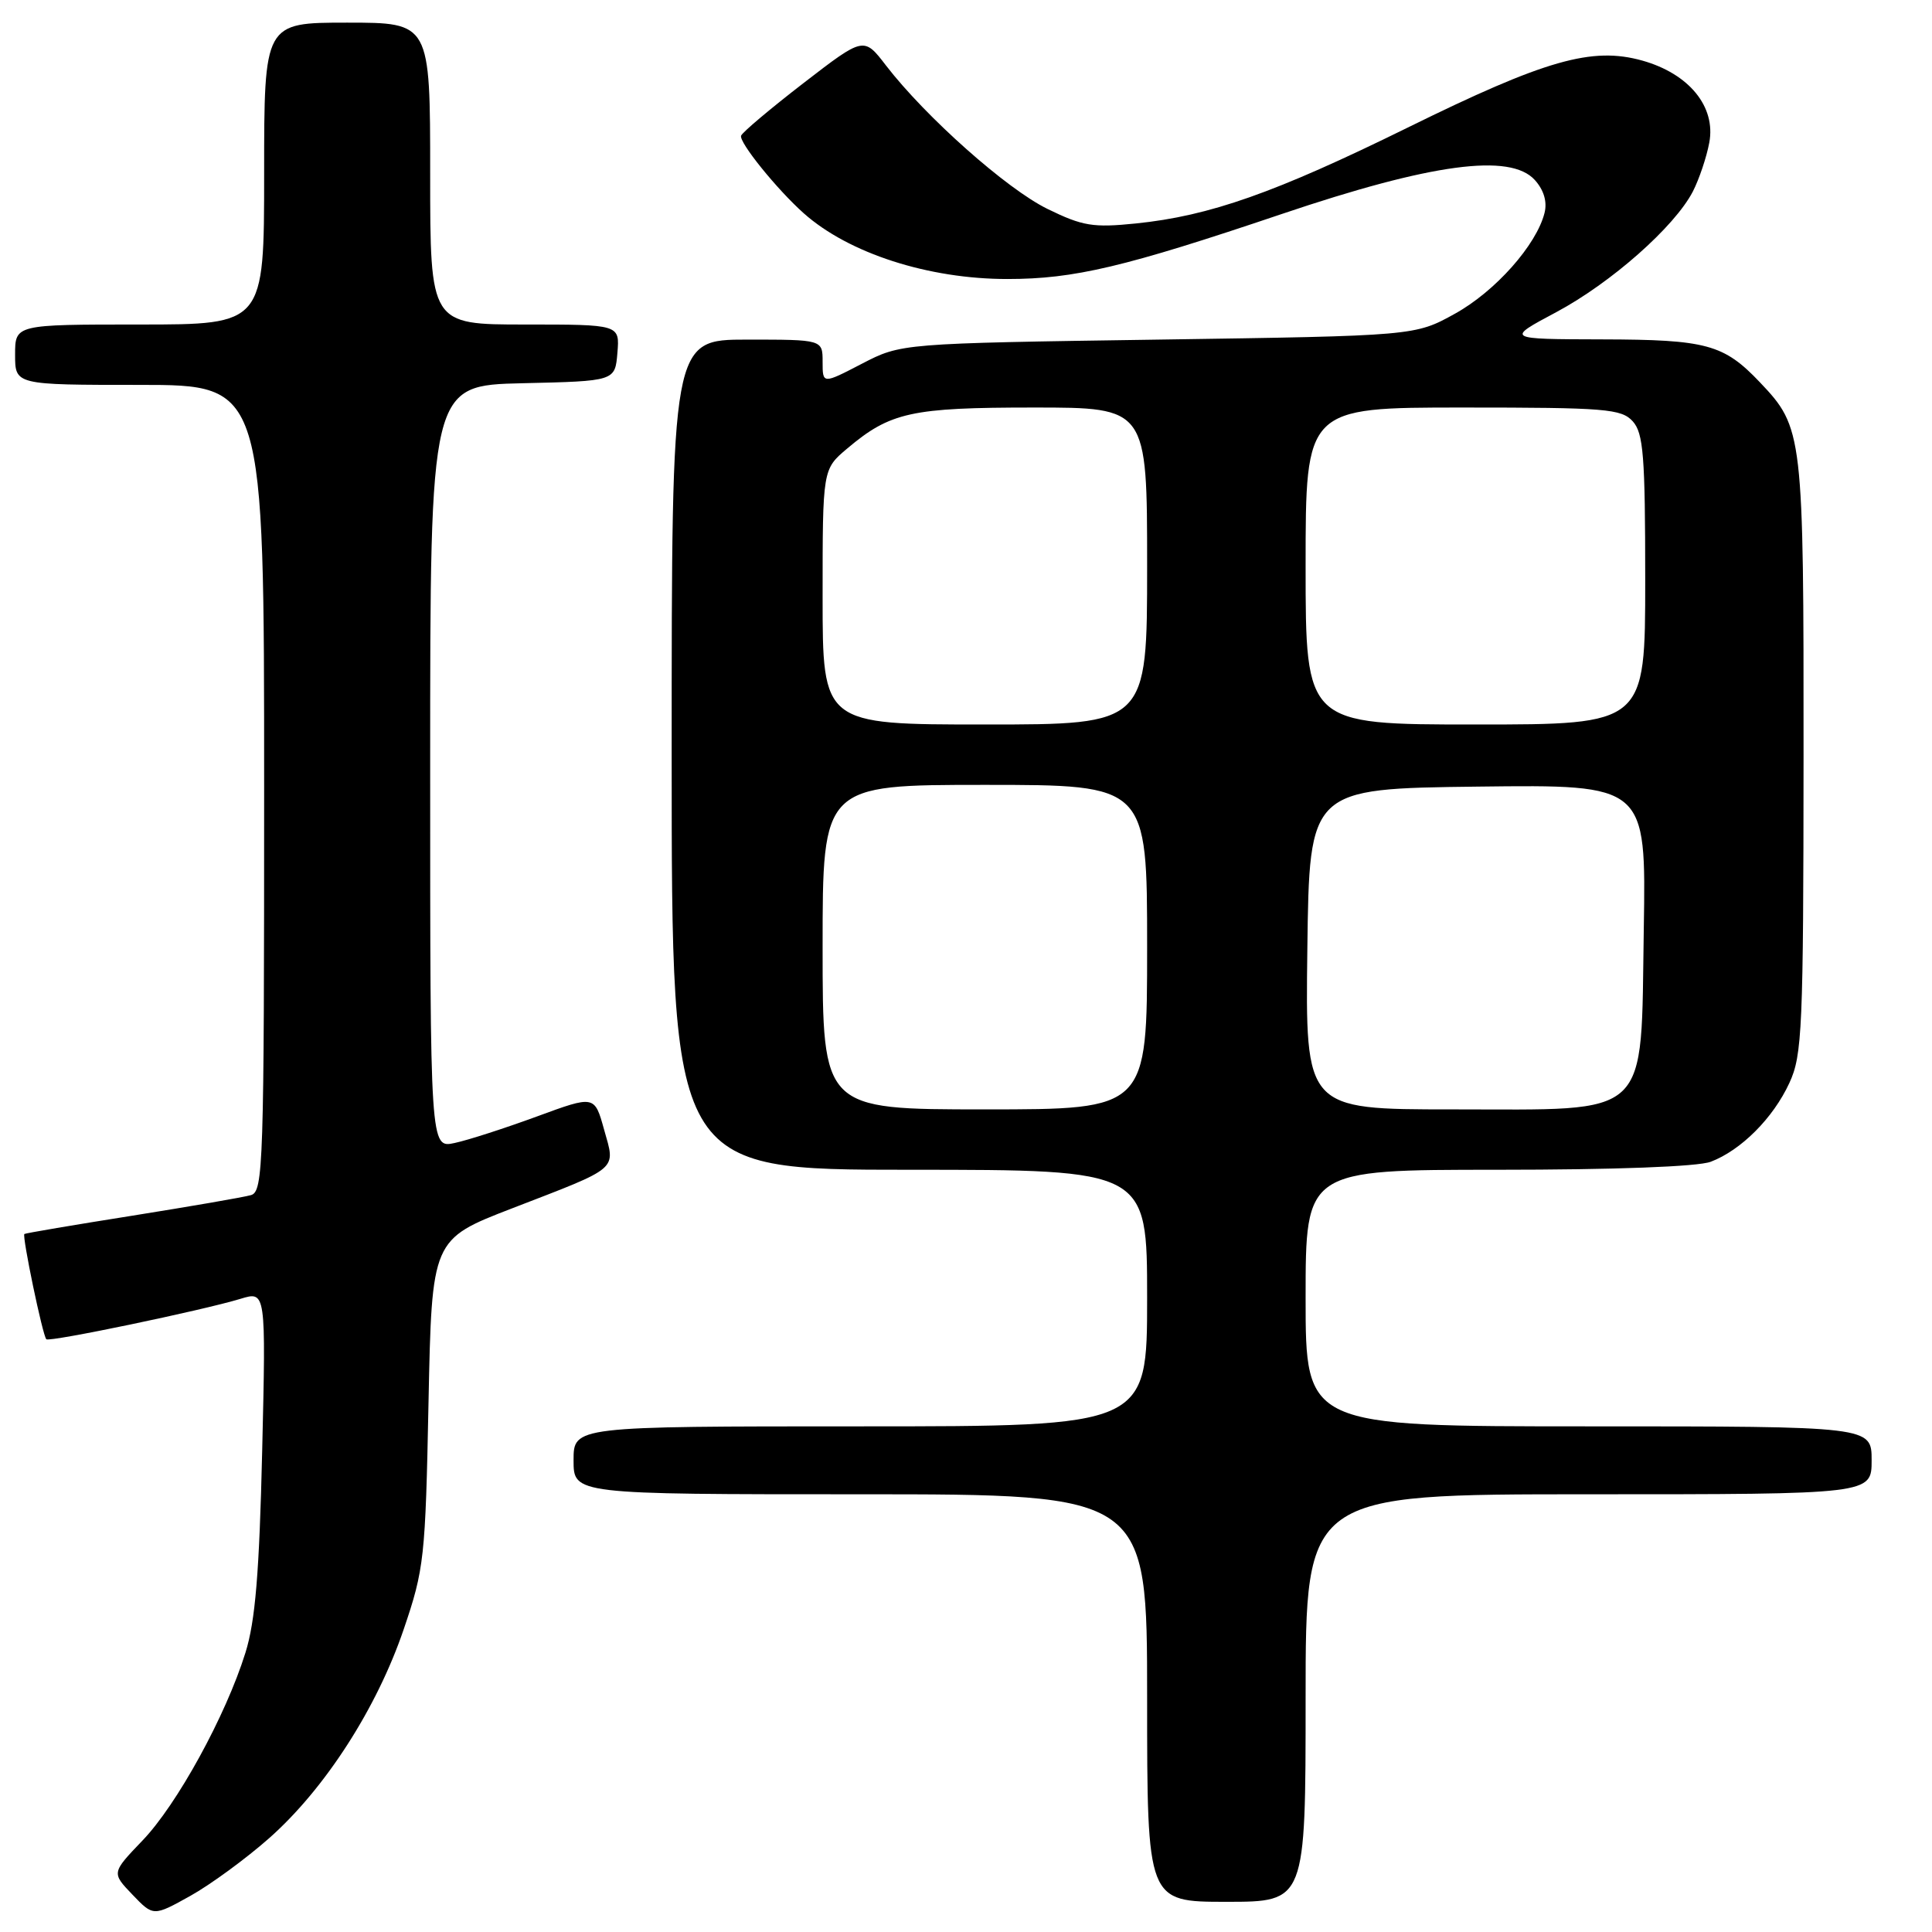 <?xml version="1.0" encoding="UTF-8" standalone="no"?>
<!DOCTYPE svg PUBLIC "-//W3C//DTD SVG 1.1//EN" "http://www.w3.org/Graphics/SVG/1.1/DTD/svg11.dtd" >
<svg xmlns="http://www.w3.org/2000/svg" xmlns:xlink="http://www.w3.org/1999/xlink" version="1.1" viewBox="0 0 256 256">
 <g >
 <path fill="currentColor"
d=" M 35.72 243.52 C 43.09 236.98 49.94 226.33 53.49 215.90 C 56.21 207.91 56.37 206.45 56.78 185.86 C 57.22 164.22 57.22 164.22 67.86 160.11 C 82.23 154.56 81.57 155.12 80.04 149.66 C 78.78 145.13 78.78 145.13 71.14 147.94 C 66.94 149.48 62.04 151.07 60.25 151.45 C 57.00 152.16 57.00 152.16 57.00 101.61 C 57.00 51.06 57.00 51.06 69.25 50.78 C 81.50 50.50 81.50 50.50 81.81 46.75 C 82.12 43.00 82.12 43.00 69.56 43.00 C 57.00 43.00 57.00 43.00 57.00 23.00 C 57.00 3.00 57.00 3.00 46.00 3.00 C 35.00 3.00 35.00 3.00 35.00 23.00 C 35.00 43.00 35.00 43.00 18.50 43.00 C 2.00 43.00 2.00 43.00 2.00 47.00 C 2.00 51.00 2.00 51.00 18.50 51.00 C 35.00 51.00 35.00 51.00 35.00 104.43 C 35.00 154.46 34.89 157.90 33.25 158.36 C 32.29 158.64 25.20 159.86 17.50 161.09 C 9.80 162.31 3.38 163.40 3.23 163.51 C 2.90 163.75 5.65 176.99 6.14 177.46 C 6.56 177.86 26.85 173.63 31.87 172.10 C 35.24 171.07 35.24 171.07 34.74 192.28 C 34.36 208.42 33.83 214.82 32.52 219.00 C 29.92 227.34 23.46 239.12 18.87 243.89 C 14.78 248.16 14.78 248.16 17.55 251.05 C 20.32 253.94 20.32 253.94 25.21 251.22 C 27.90 249.72 32.63 246.26 35.72 243.52 Z  M 173.00 225.00 C 173.00 198.00 173.00 198.00 210.50 198.00 C 248.00 198.00 248.00 198.00 248.00 193.50 C 248.00 189.00 248.00 189.00 210.50 189.00 C 173.00 189.00 173.00 189.00 173.00 172.00 C 173.00 155.00 173.00 155.00 198.43 155.00 C 213.97 155.00 224.96 154.59 226.68 153.94 C 230.69 152.42 234.95 148.16 237.10 143.50 C 238.81 139.82 238.96 136.32 238.98 100.22 C 239.00 57.42 238.92 56.68 233.20 50.66 C 228.41 45.62 226.14 45.00 212.30 44.97 C 199.50 44.94 199.50 44.94 206.20 41.37 C 213.48 37.48 221.88 30.06 224.31 25.38 C 225.14 23.76 226.13 20.84 226.49 18.89 C 227.38 14.14 223.81 9.77 217.62 8.03 C 210.94 6.16 204.78 7.92 186.50 16.92 C 168.94 25.56 160.30 28.61 150.51 29.61 C 144.83 30.19 143.45 29.96 138.79 27.68 C 133.38 25.03 122.67 15.51 117.40 8.68 C 114.46 4.85 114.46 4.85 106.48 11.00 C 102.09 14.39 98.36 17.53 98.20 17.98 C 97.89 18.83 102.94 25.09 106.50 28.26 C 112.45 33.56 123.03 36.98 133.50 36.97 C 142.34 36.97 149.01 35.39 169.83 28.36 C 189.66 21.66 200.12 20.25 203.37 23.85 C 204.57 25.18 205.03 26.73 204.66 28.21 C 203.59 32.47 198.13 38.61 192.80 41.56 C 187.50 44.50 187.50 44.50 153.45 45.00 C 119.41 45.50 119.41 45.50 114.20 48.20 C 109.00 50.90 109.00 50.90 109.00 47.95 C 109.00 45.00 109.00 45.00 99.00 45.00 C 89.00 45.00 89.00 45.00 89.00 100.00 C 89.00 155.00 89.00 155.00 120.50 155.00 C 152.00 155.00 152.00 155.00 152.00 172.00 C 152.00 189.00 152.00 189.00 114.00 189.00 C 76.00 189.00 76.00 189.00 76.00 193.50 C 76.00 198.00 76.00 198.00 114.00 198.00 C 152.00 198.00 152.00 198.00 152.00 225.00 C 152.00 252.00 152.00 252.00 162.50 252.00 C 173.00 252.00 173.00 252.00 173.00 225.00 Z  M 109.00 125.50 C 109.00 104.00 109.00 104.00 130.50 104.00 C 152.00 104.00 152.00 104.00 152.00 125.50 C 152.00 147.00 152.00 147.00 130.50 147.00 C 109.00 147.00 109.00 147.00 109.00 125.50 Z  M 173.23 125.75 C 173.50 104.50 173.50 104.50 195.81 104.23 C 218.12 103.96 218.12 103.96 217.81 123.07 C 217.40 148.56 219.05 147.00 192.42 147.00 C 172.96 147.00 172.96 147.00 173.23 125.75 Z  M 109.00 79.09 C 109.00 62.18 109.00 62.18 112.25 59.44 C 117.97 54.61 120.76 54.00 136.97 54.00 C 152.00 54.00 152.00 54.00 152.00 75.00 C 152.00 96.00 152.00 96.00 130.50 96.00 C 109.00 96.00 109.00 96.00 109.00 79.09 Z  M 173.00 75.00 C 173.00 54.00 173.00 54.00 193.85 54.00 C 212.77 54.00 214.84 54.17 216.35 55.83 C 217.76 57.40 218.00 60.39 218.00 76.83 C 218.00 96.00 218.00 96.00 195.50 96.00 C 173.00 96.00 173.00 96.00 173.00 75.00 Z "/>
</g>
</svg>